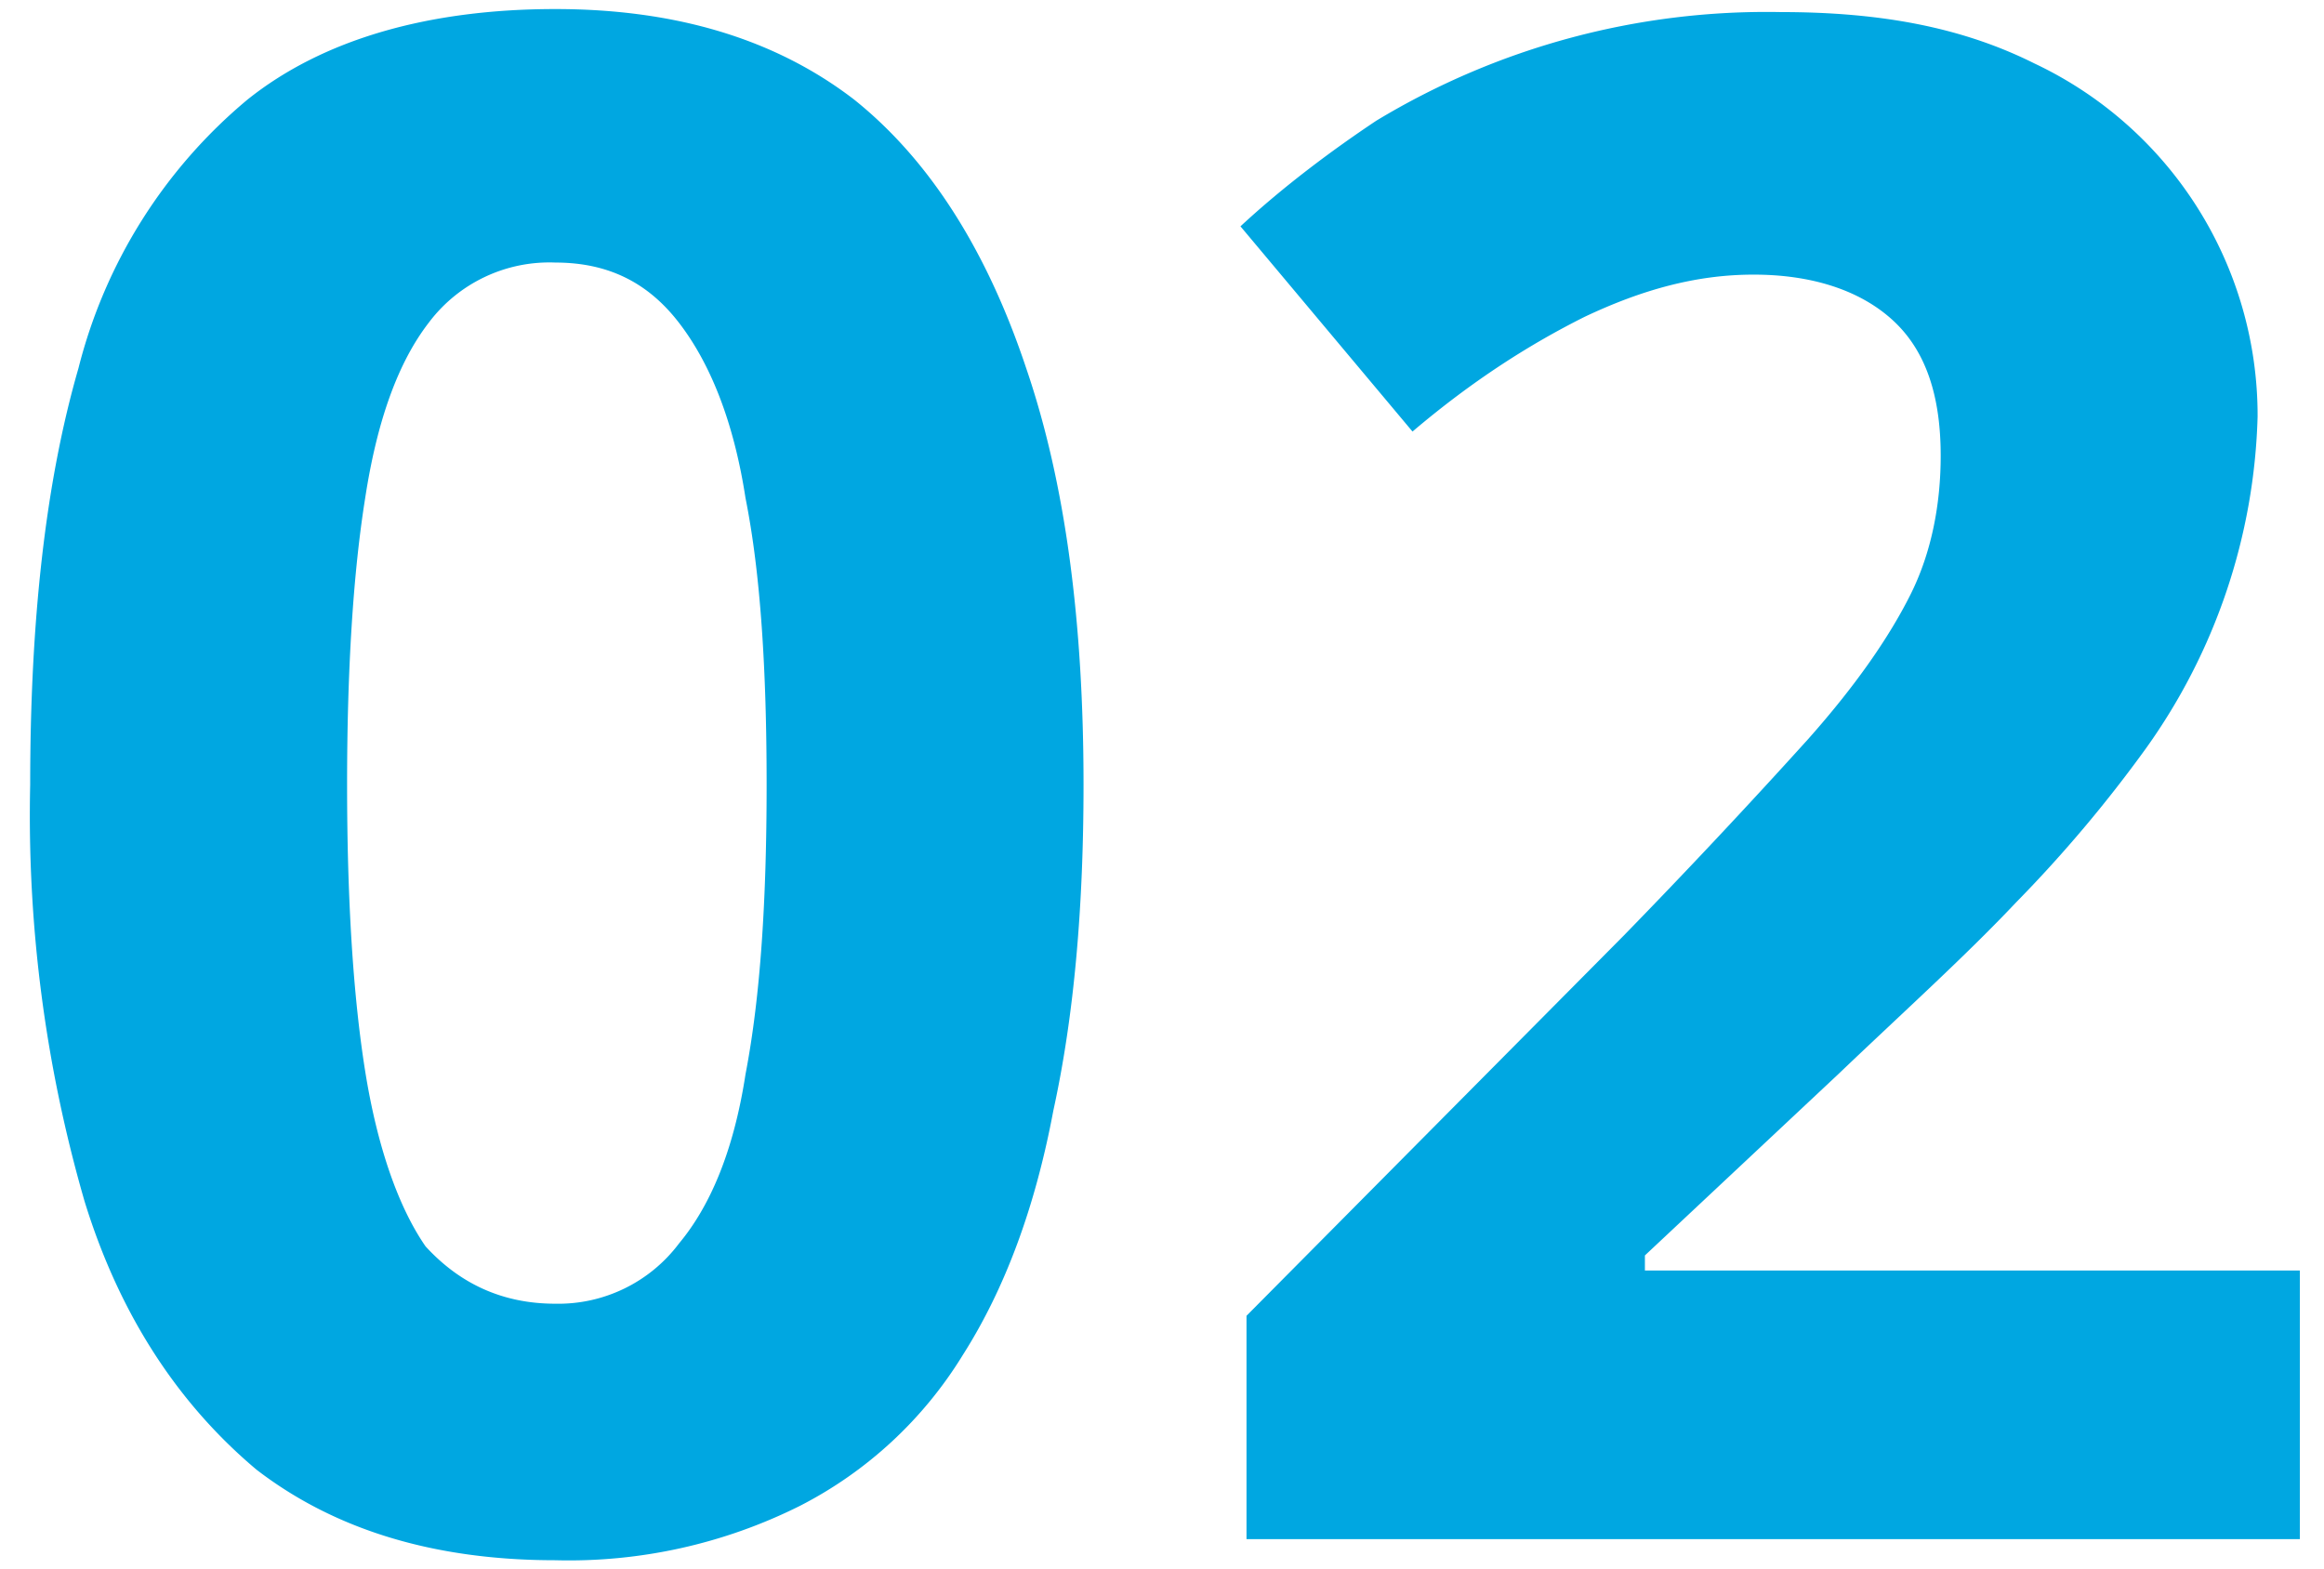 <svg width="77" height="52" fill="none" xmlns="http://www.w3.org/2000/svg"><path d="M35.9 26c0 4-.3 7.6-1 10.8-.6 3.2-1.6 5.9-3 8.1a13.6 13.6 0 0 1-5.4 5 17.1 17.1 0 0 1-8.1 1.8c-4 0-7.3-1-9.9-3-2.5-2.1-4.5-5-5.7-8.9A46 46 0 0 1 1 26c0-5.4.5-10 1.6-13.8a17 17 0 0 1 5.6-8.9c2.5-2 6-3 10.2-3 4 0 7.3 1 9.9 3 2.5 2 4.4 5 5.7 8.9 1.3 3.8 1.9 8.4 1.9 13.8Zm-24.4 0c0 3.8.2 7 .6 9.5.4 2.5 1.1 4.5 2 5.8 1.1 1.2 2.5 1.9 4.3 1.9a5 5 0 0 0 4.1-2c1-1.2 1.8-3 2.2-5.6.5-2.6.7-5.8.7-9.6s-.2-7-.7-9.5c-.4-2.6-1.2-4.5-2.2-5.8-1-1.3-2.3-2-4.1-2a5 5 0 0 0-4.2 2c-1 1.3-1.7 3.2-2.1 5.8-.4 2.5-.6 5.7-.6 9.5Zm64.7 25H41.3v-7.4L53.8 31a238 238 0 0 0 6.1-6.5c1.6-1.8 2.7-3.4 3.4-4.8.7-1.4 1-3 1-4.6 0-2-.5-3.5-1.6-4.5S60 9.1 58.1 9.1s-3.7.5-5.6 1.4c-1.8.9-3.7 2.1-5.7 3.8l-5.7-6.8c1.4-1.3 3-2.5 4.5-3.5A25 25 0 0 1 59 .4c3.3 0 6 .5 8.4 1.7a12.9 12.9 0 0 1 7.4 11.7 19.8 19.8 0 0 1-3.7 11 44.5 44.5 0 0 1-4.3 5.1c-1.7 1.8-3.7 3.6-5.9 5.7l-6.4 6v.5h21.7V51Z" fill="#00A7E1"/></svg>